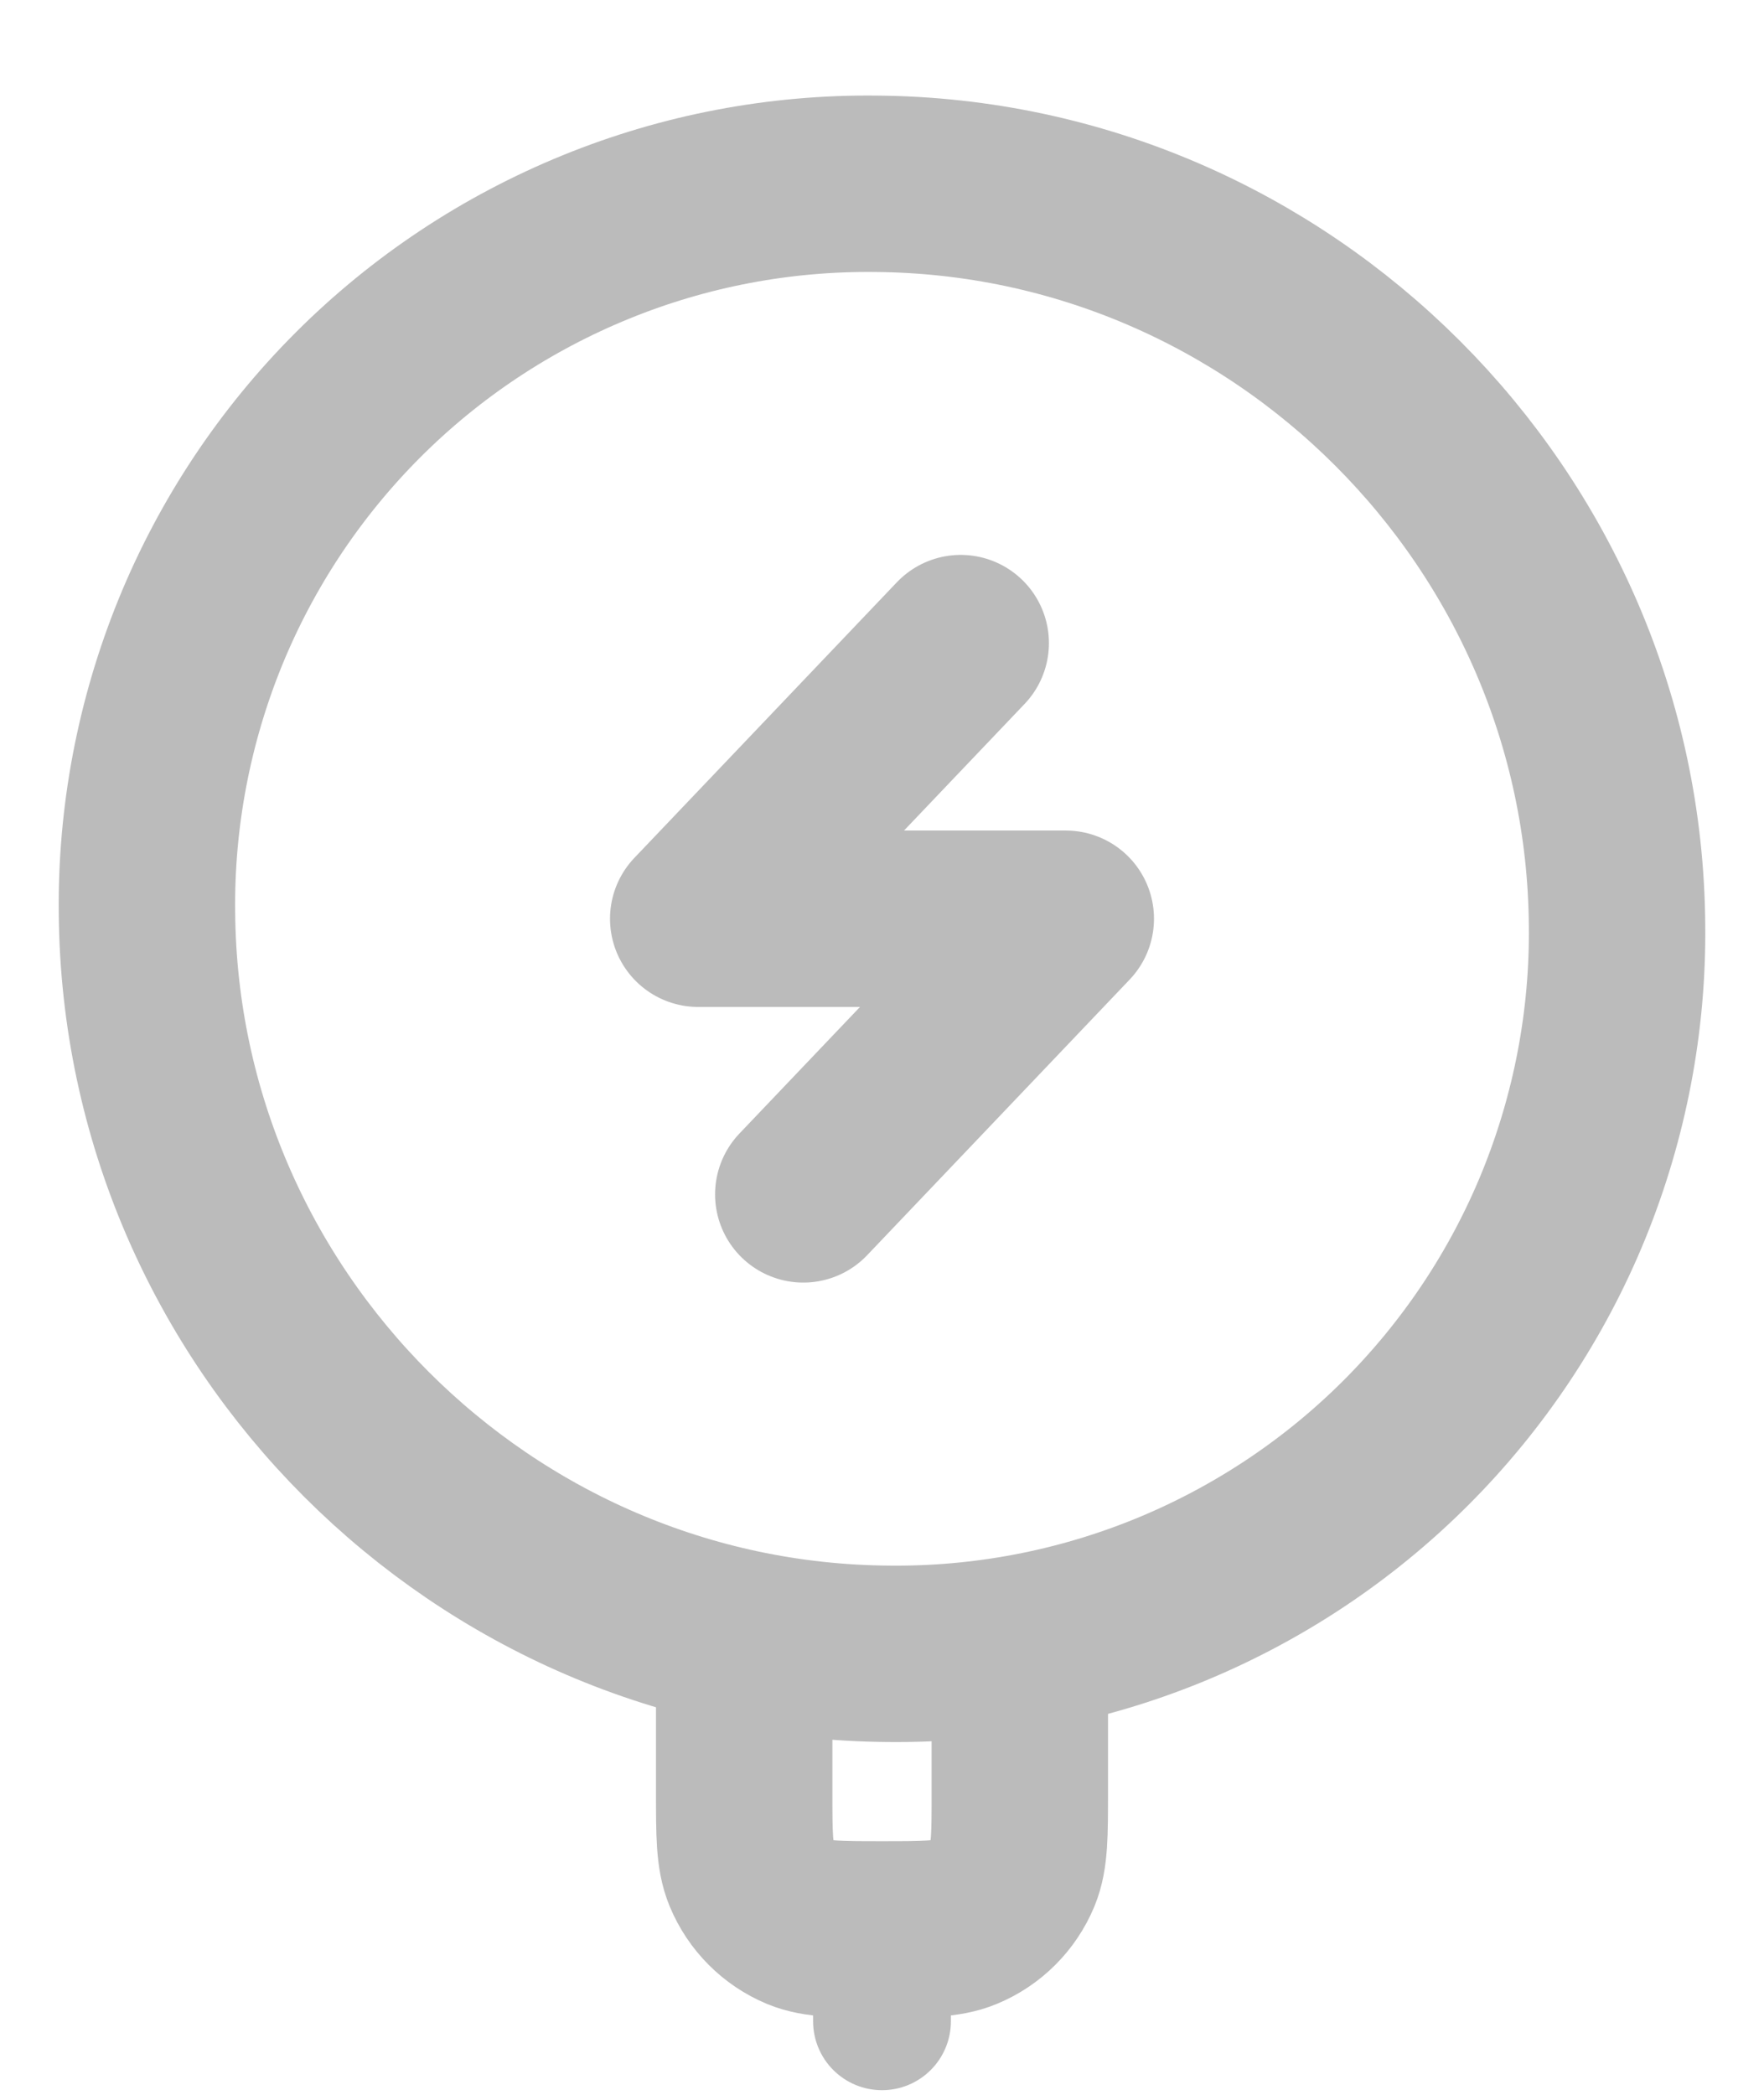 <svg width="16" height="19" viewBox="0 0 16 19" fill="none" xmlns="http://www.w3.org/2000/svg">
<g id="Group">
<path id="Vector" d="M8.054 15C8.925 15.01 9.79 14.846 10.597 14.517C11.403 14.188 12.136 13.702 12.752 13.086C13.368 12.47 13.855 11.737 14.184 10.93C14.512 10.123 14.677 9.259 14.667 8.388C14.637 4.705 11.628 1.696 7.946 1.667C7.075 1.657 6.21 1.821 5.404 2.15C4.597 2.479 3.864 2.965 3.248 3.581C2.632 4.197 2.145 4.93 1.816 5.737C1.488 6.544 1.323 7.408 1.333 8.279C1.363 11.962 4.372 14.971 8.054 15Z" stroke="#BBBBBB" stroke-width="1.6" stroke-linecap="round"/>
<path id="Vector_2" d="M7.375 18.333C7.375 18.499 7.441 18.658 7.558 18.775C7.675 18.892 7.834 18.958 8 18.958C8.166 18.958 8.325 18.892 8.442 18.775C8.559 18.658 8.625 18.499 8.625 18.333H7.375ZM7.375 17.5V18.333H8.625V17.5H7.375Z" fill="#BBBBBB"/>
<path id="Vector_3" d="M8.714 5.833L6.333 8.333H9.667L7.286 10.833" stroke="#BBBBBB" stroke-width="1.6" stroke-linecap="round" stroke-linejoin="round"/>
<path id="Vector_4" d="M9.25 15V16.25C9.25 16.638 9.25 16.832 9.187 16.986C9.102 17.19 8.94 17.352 8.736 17.436C8.582 17.5 8.388 17.5 8 17.5C7.612 17.5 7.418 17.5 7.264 17.437C7.06 17.352 6.899 17.19 6.814 16.986C6.75 16.832 6.75 16.638 6.75 16.25V15" stroke="#BBBBBB" stroke-width="1.6"/>
</g>
</svg>

